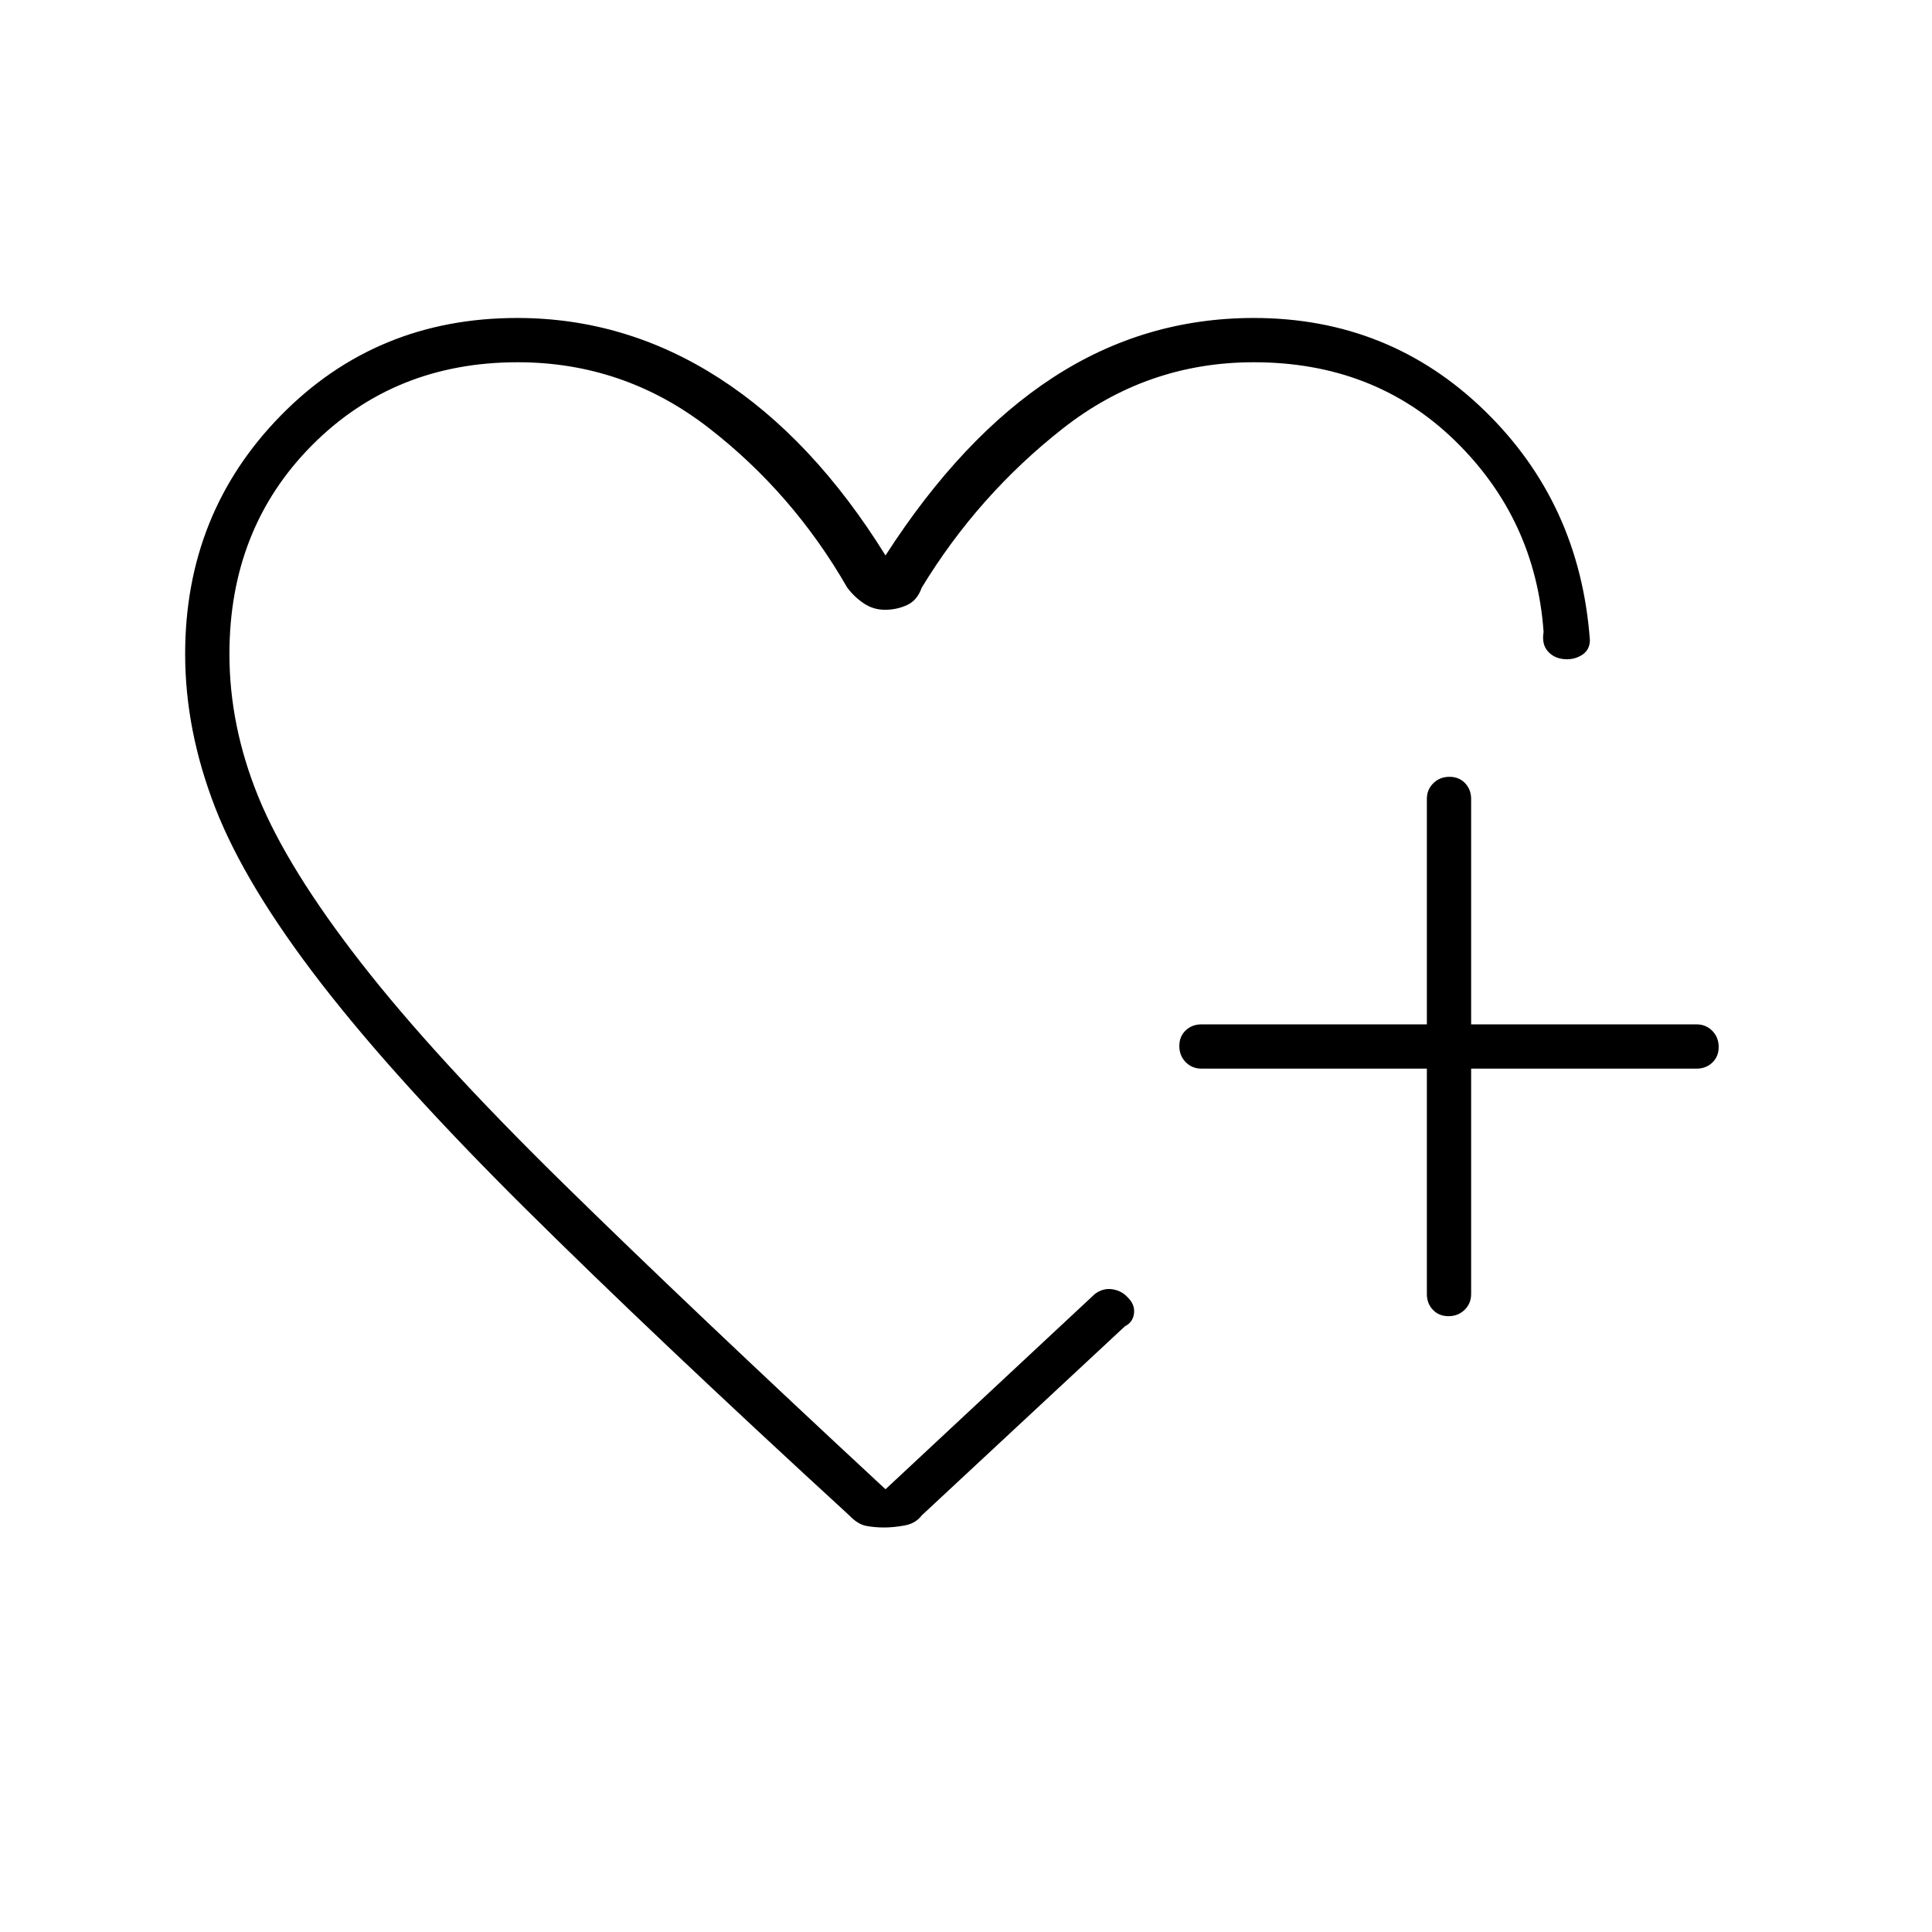 <svg xmlns="http://www.w3.org/2000/svg" height="48" viewBox="0 -960 960 960" width="48"><path d="M440-500ZM92-635q0-70 47.5-118.5T257-802q54 0 100.5 30t82.5 88q38-59 83.36-88.5Q568.71-802 623-802q67.25 0 114.63 46Q785-710 790-642q0 5-4 7.5t-9 2q-5-.5-8-4t-2-9.5q-4-56-44-95t-100-39q-53 0-95 33t-70 79q-2.21 6.33-7.33 8.67-5.13 2.33-10.9 2.33-5.77 0-10.48-3.13-4.72-3.14-8.29-7.87-27-47-69-79.5T257.21-780Q196-780 155-738.72 114-697.43 114-635q0 35.87 14.5 71.26 14.5 35.4 50.89 82.14 36.39 46.73 100 109.17Q343-310 440-220l104-97q4-3 8.51-2.4 4.51.61 7.46 3.67 4.03 3.73 3.53 8.23-.5 4.5-4.5 6.5l-101 94q-3 4-8.5 5t-10.25 1q-4.75 0-8.91-.81T422-207q-97-89-161-152.5t-101.5-112Q122-520 107-558.5T92-635Zm617 206H597q-4.67 0-7.84-3.23-3.16-3.23-3.16-8t3.16-7.77q3.17-3 7.84-3h112v-112q0-4.67 3.23-7.84 3.23-3.16 8-3.16t7.77 3.16q3 3.17 3 7.84v112h112q4.67 0 7.84 3.23 3.16 3.23 3.16 8t-3.16 7.77q-3.17 3-7.84 3H731v112q0 4.68-3.23 7.84t-8 3.16q-4.77 0-7.77-3.16t-3-7.84v-112Z"/></svg>